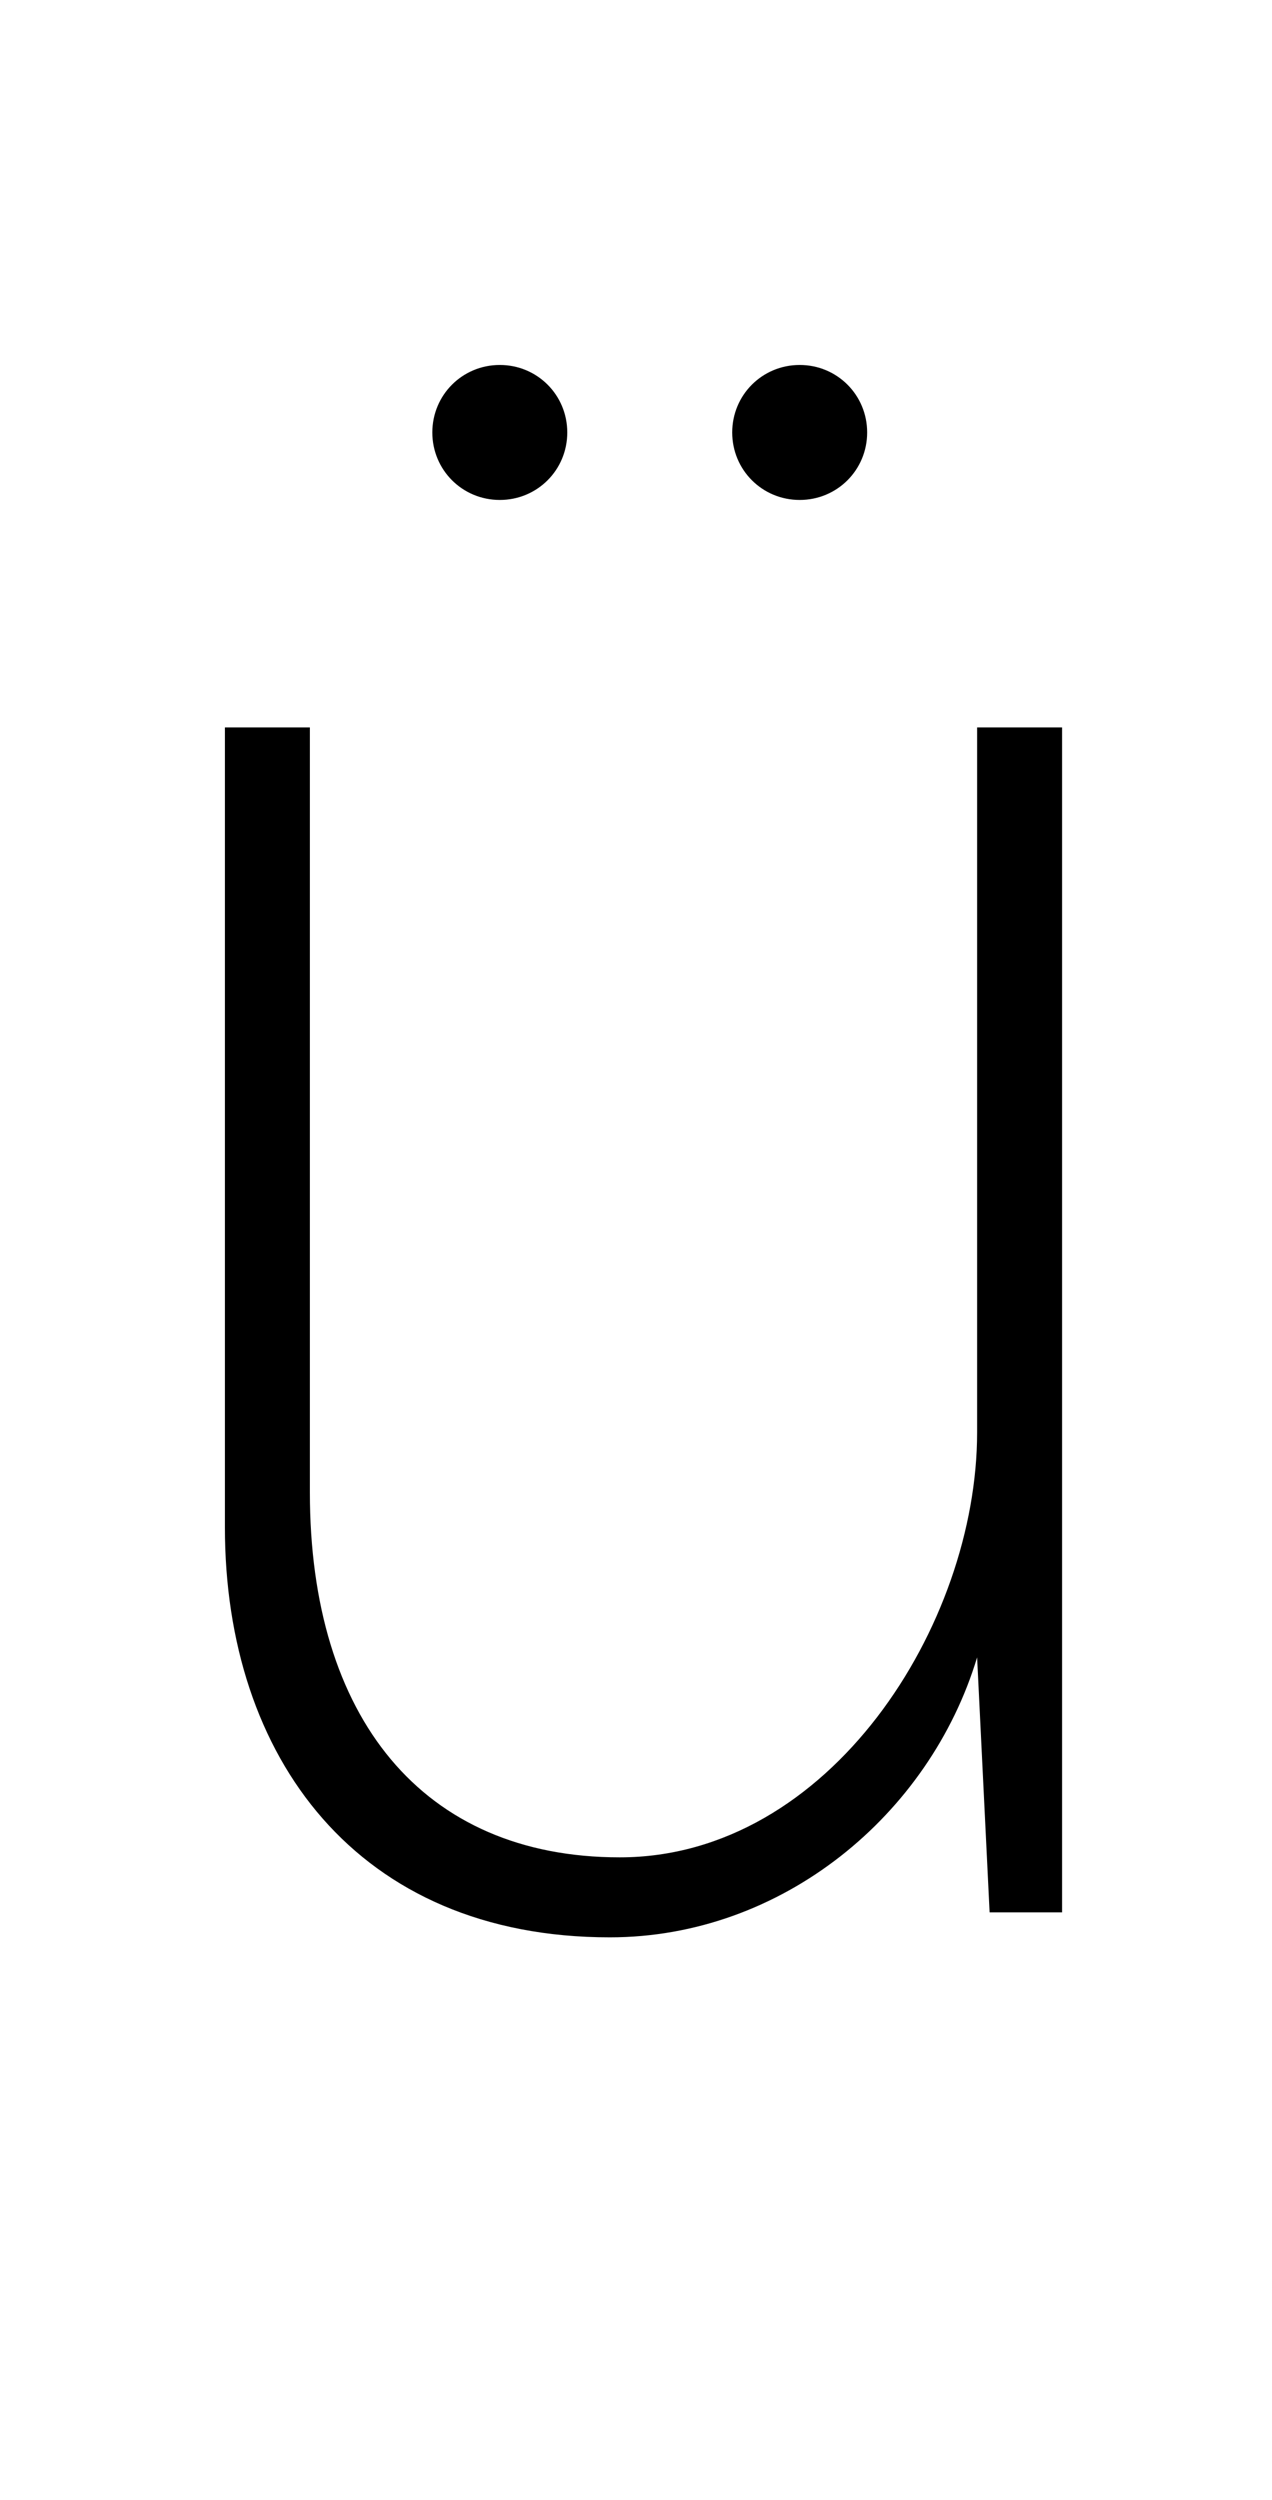 <svg xmlns="http://www.w3.org/2000/svg" viewBox="-10 0 509 1000"><path fill="currentColor" d="M190 146c15 0 27 12 27 27s-12 27-27 27-27-12-27-27 12-27 27-27zm120 0c15 0 27 12 27 27s-12 27-27 27-27-12-27-27 12-27 27-27zm105 619h-29l-5-102c-19 63-78 112-147 112-101 0-154-72-154-164V291h34v306c0 90 45 146 124 146 84 0 143-93 143-170V291h34v474z"/></svg>